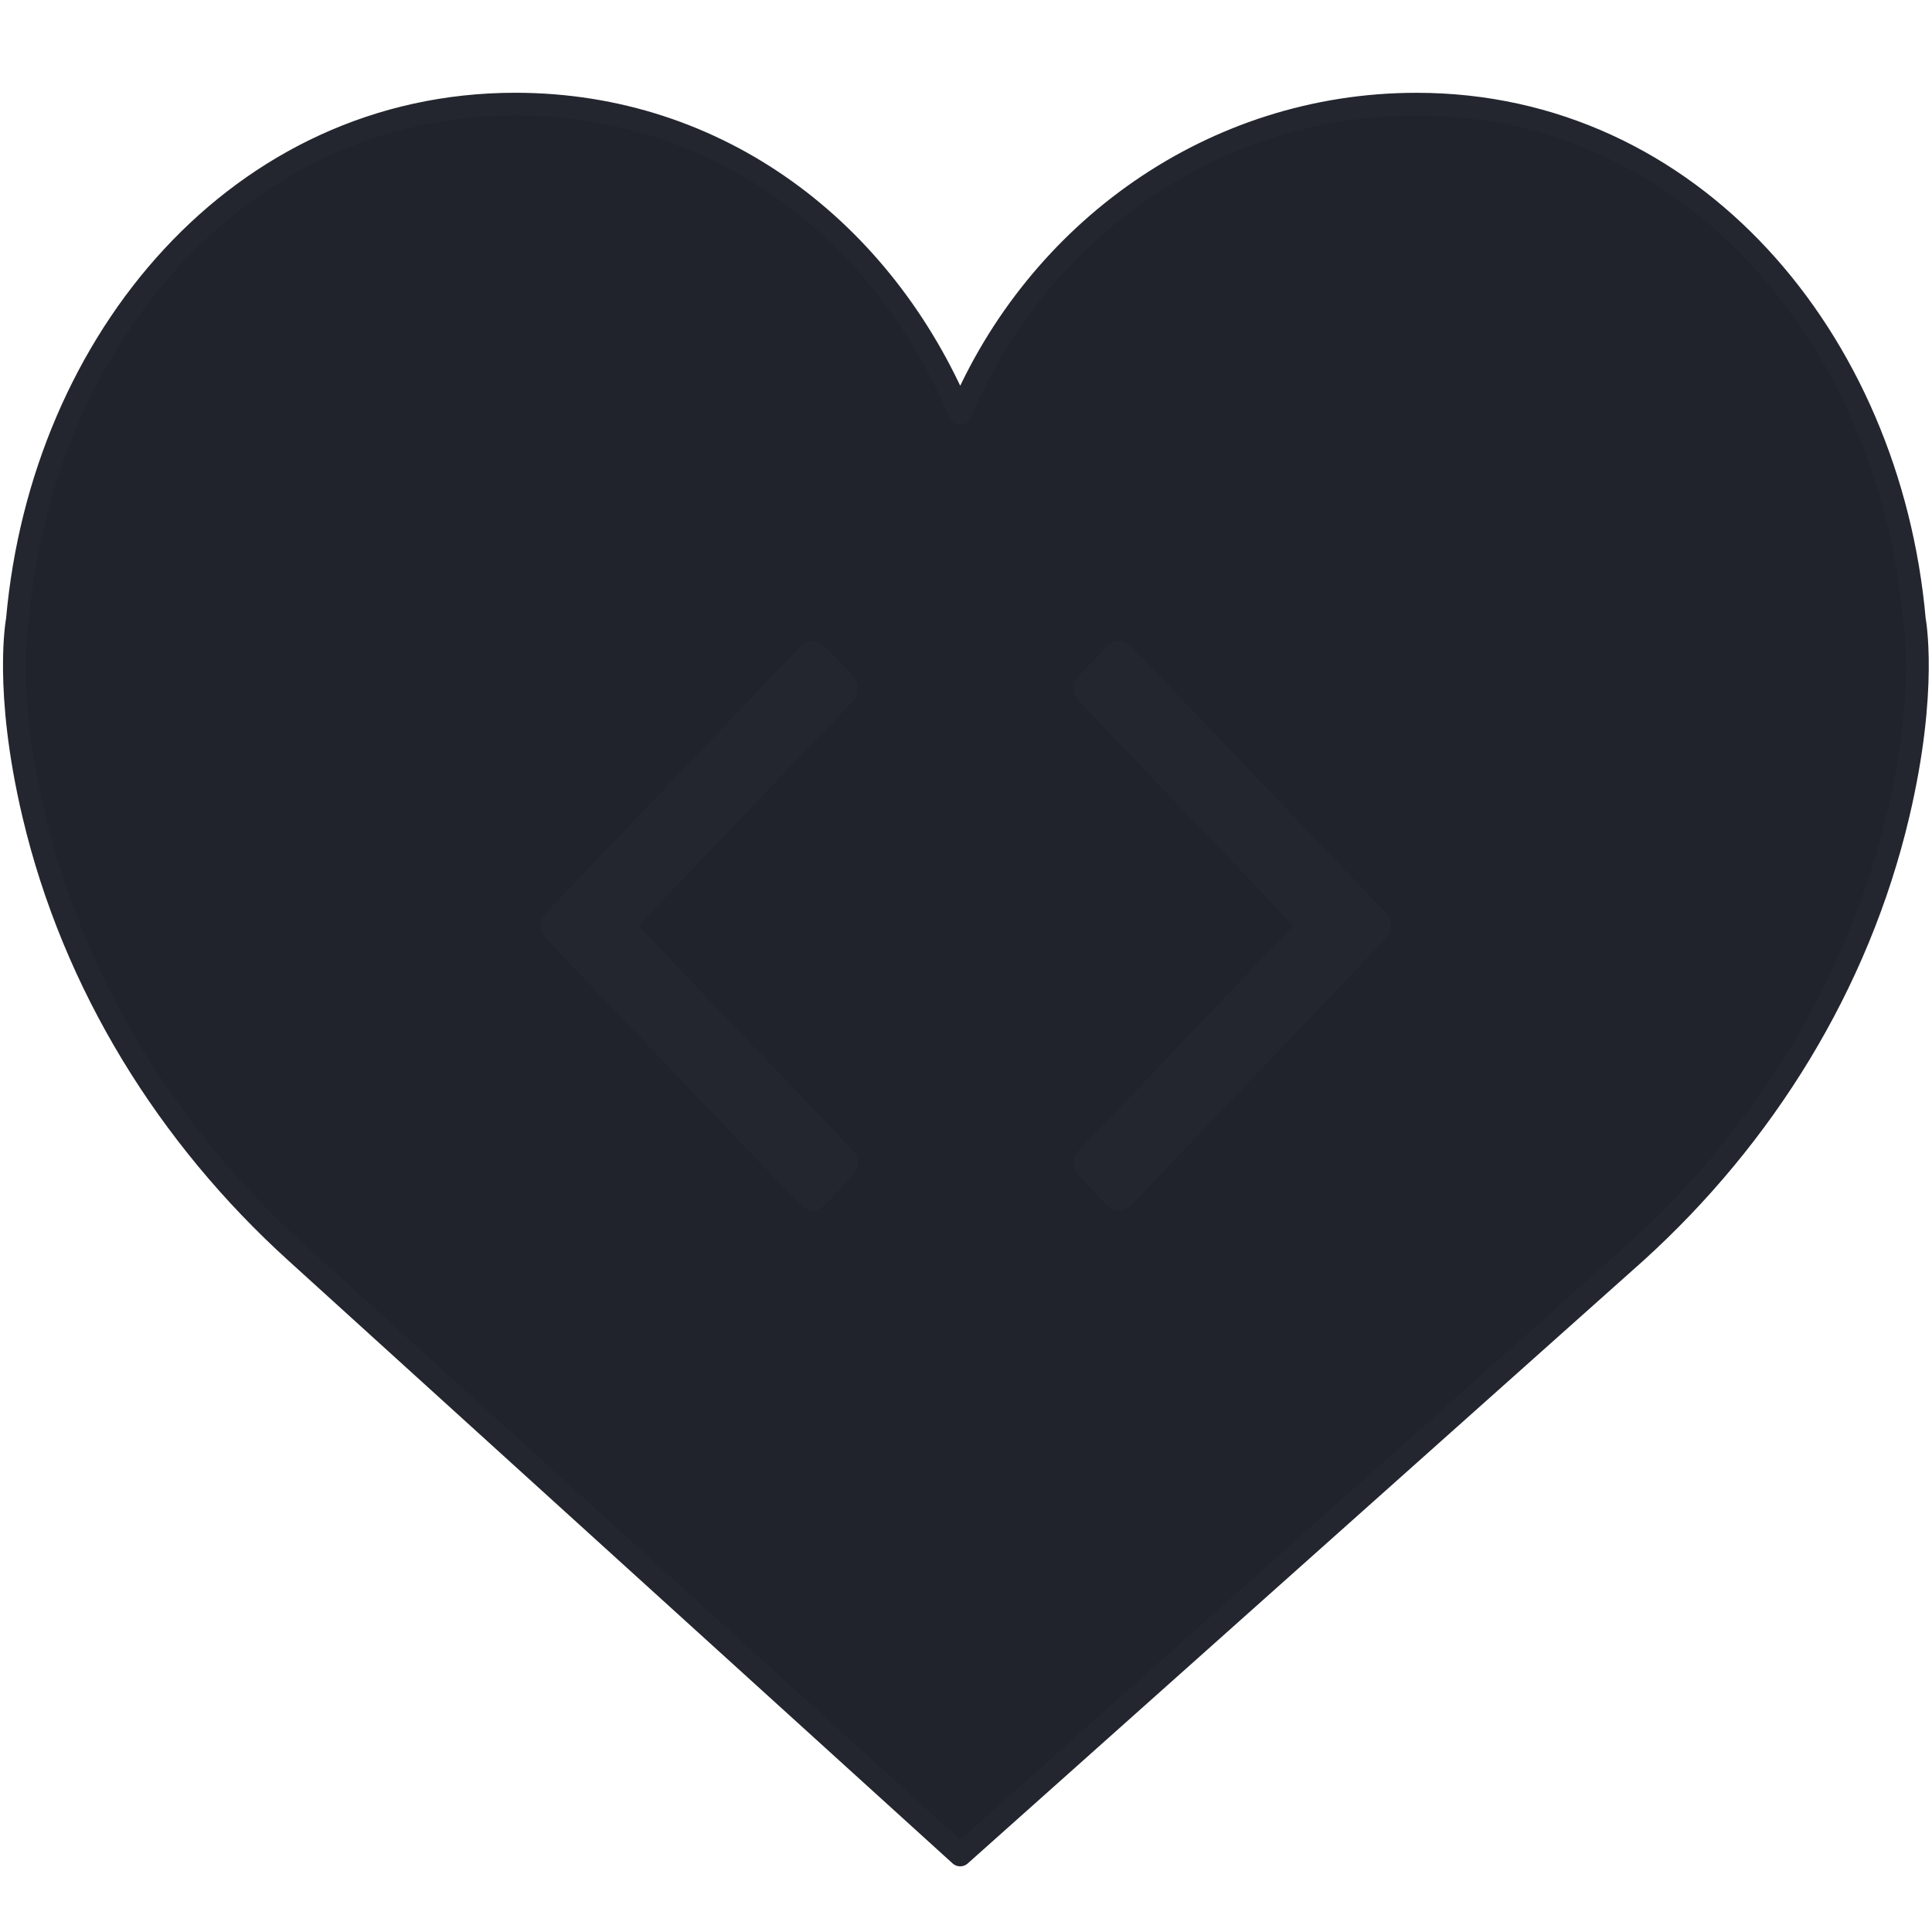 <?xml version="1.0" encoding="UTF-8" standalone="no"?><!DOCTYPE svg PUBLIC "-//W3C//DTD SVG 1.1//EN" "http://www.w3.org/Graphics/SVG/1.1/DTD/svg11.dtd"><svg width="100%" height="100%" viewBox="0 0 1360 1360" version="1.1" xmlns="http://www.w3.org/2000/svg" xmlns:xlink="http://www.w3.org/1999/xlink" xml:space="preserve" xmlns:serif="http://www.serif.com/" style="fill-rule:evenodd;clip-rule:evenodd;stroke-linejoin:round;stroke-miterlimit:1.414;"><g><path d="M675.909,290.996c54.071,-128.157 177.593,-217.703 321.263,-217.703c193.535,0 332.919,165.562 350.442,362.874c0,0 9.459,48.98 -11.361,137.16c-28.348,120.092 -94.985,226.787 -184.826,308.214l-475.518,424.26l-467.506,-424.287c-89.841,-81.4 -156.478,-188.122 -184.826,-308.214c-20.819,-88.18 -11.361,-137.159 -11.361,-137.159c17.523,-197.313 156.907,-362.875 350.442,-362.875c143.697,0 259.181,89.573 313.251,217.73Z" style="fill:#20232b;fill-rule:nonzero;stroke:#23262e;stroke-width:15.94px;"/><g><path d="M603.873,484.572c0,-3.479 -1.281,-6.561 -3.837,-9.236l-19.178,-20.08c-2.556,-2.677 -5.498,-4.019 -8.821,-4.019c-3.324,0 -6.267,1.344 -8.822,4.019l-178.716,187.131c-2.56,2.677 -3.836,5.757 -3.836,9.237c0,3.48 1.28,6.56 3.836,9.236l178.715,187.131c2.555,2.681 5.493,4.014 8.821,4.014c3.329,0 6.267,-1.337 8.822,-4.014l19.178,-20.068c2.556,-2.676 3.836,-5.757 3.836,-9.241c0,-3.476 -1.28,-6.556 -3.836,-9.232l-150.721,-157.826l150.722,-157.815c2.56,-2.675 3.837,-5.757 3.837,-9.237Z" style="fill:#23262e;fill-rule:nonzero;"/><path d="M975.334,642.383l-178.72,-187.131c-2.555,-2.676 -5.499,-4.019 -8.816,-4.019c-3.329,0 -6.262,1.343 -8.826,4.019l-19.17,20.078c-2.555,2.677 -3.83,5.753 -3.83,9.237c0,3.484 1.274,6.561 3.83,9.237l150.725,157.819l-150.725,157.827c-2.555,2.676 -3.83,5.757 -3.83,9.232c0,3.485 1.274,6.565 3.83,9.241l19.17,20.068c2.564,2.681 5.498,4.014 8.826,4.014c3.319,0 6.261,-1.337 8.816,-4.014l178.72,-187.13c2.556,-2.675 3.834,-5.761 3.834,-9.241c0,-3.481 -1.278,-6.562 -3.834,-9.237Z" style="fill:#23262e;fill-rule:nonzero;"/></g></g></svg>